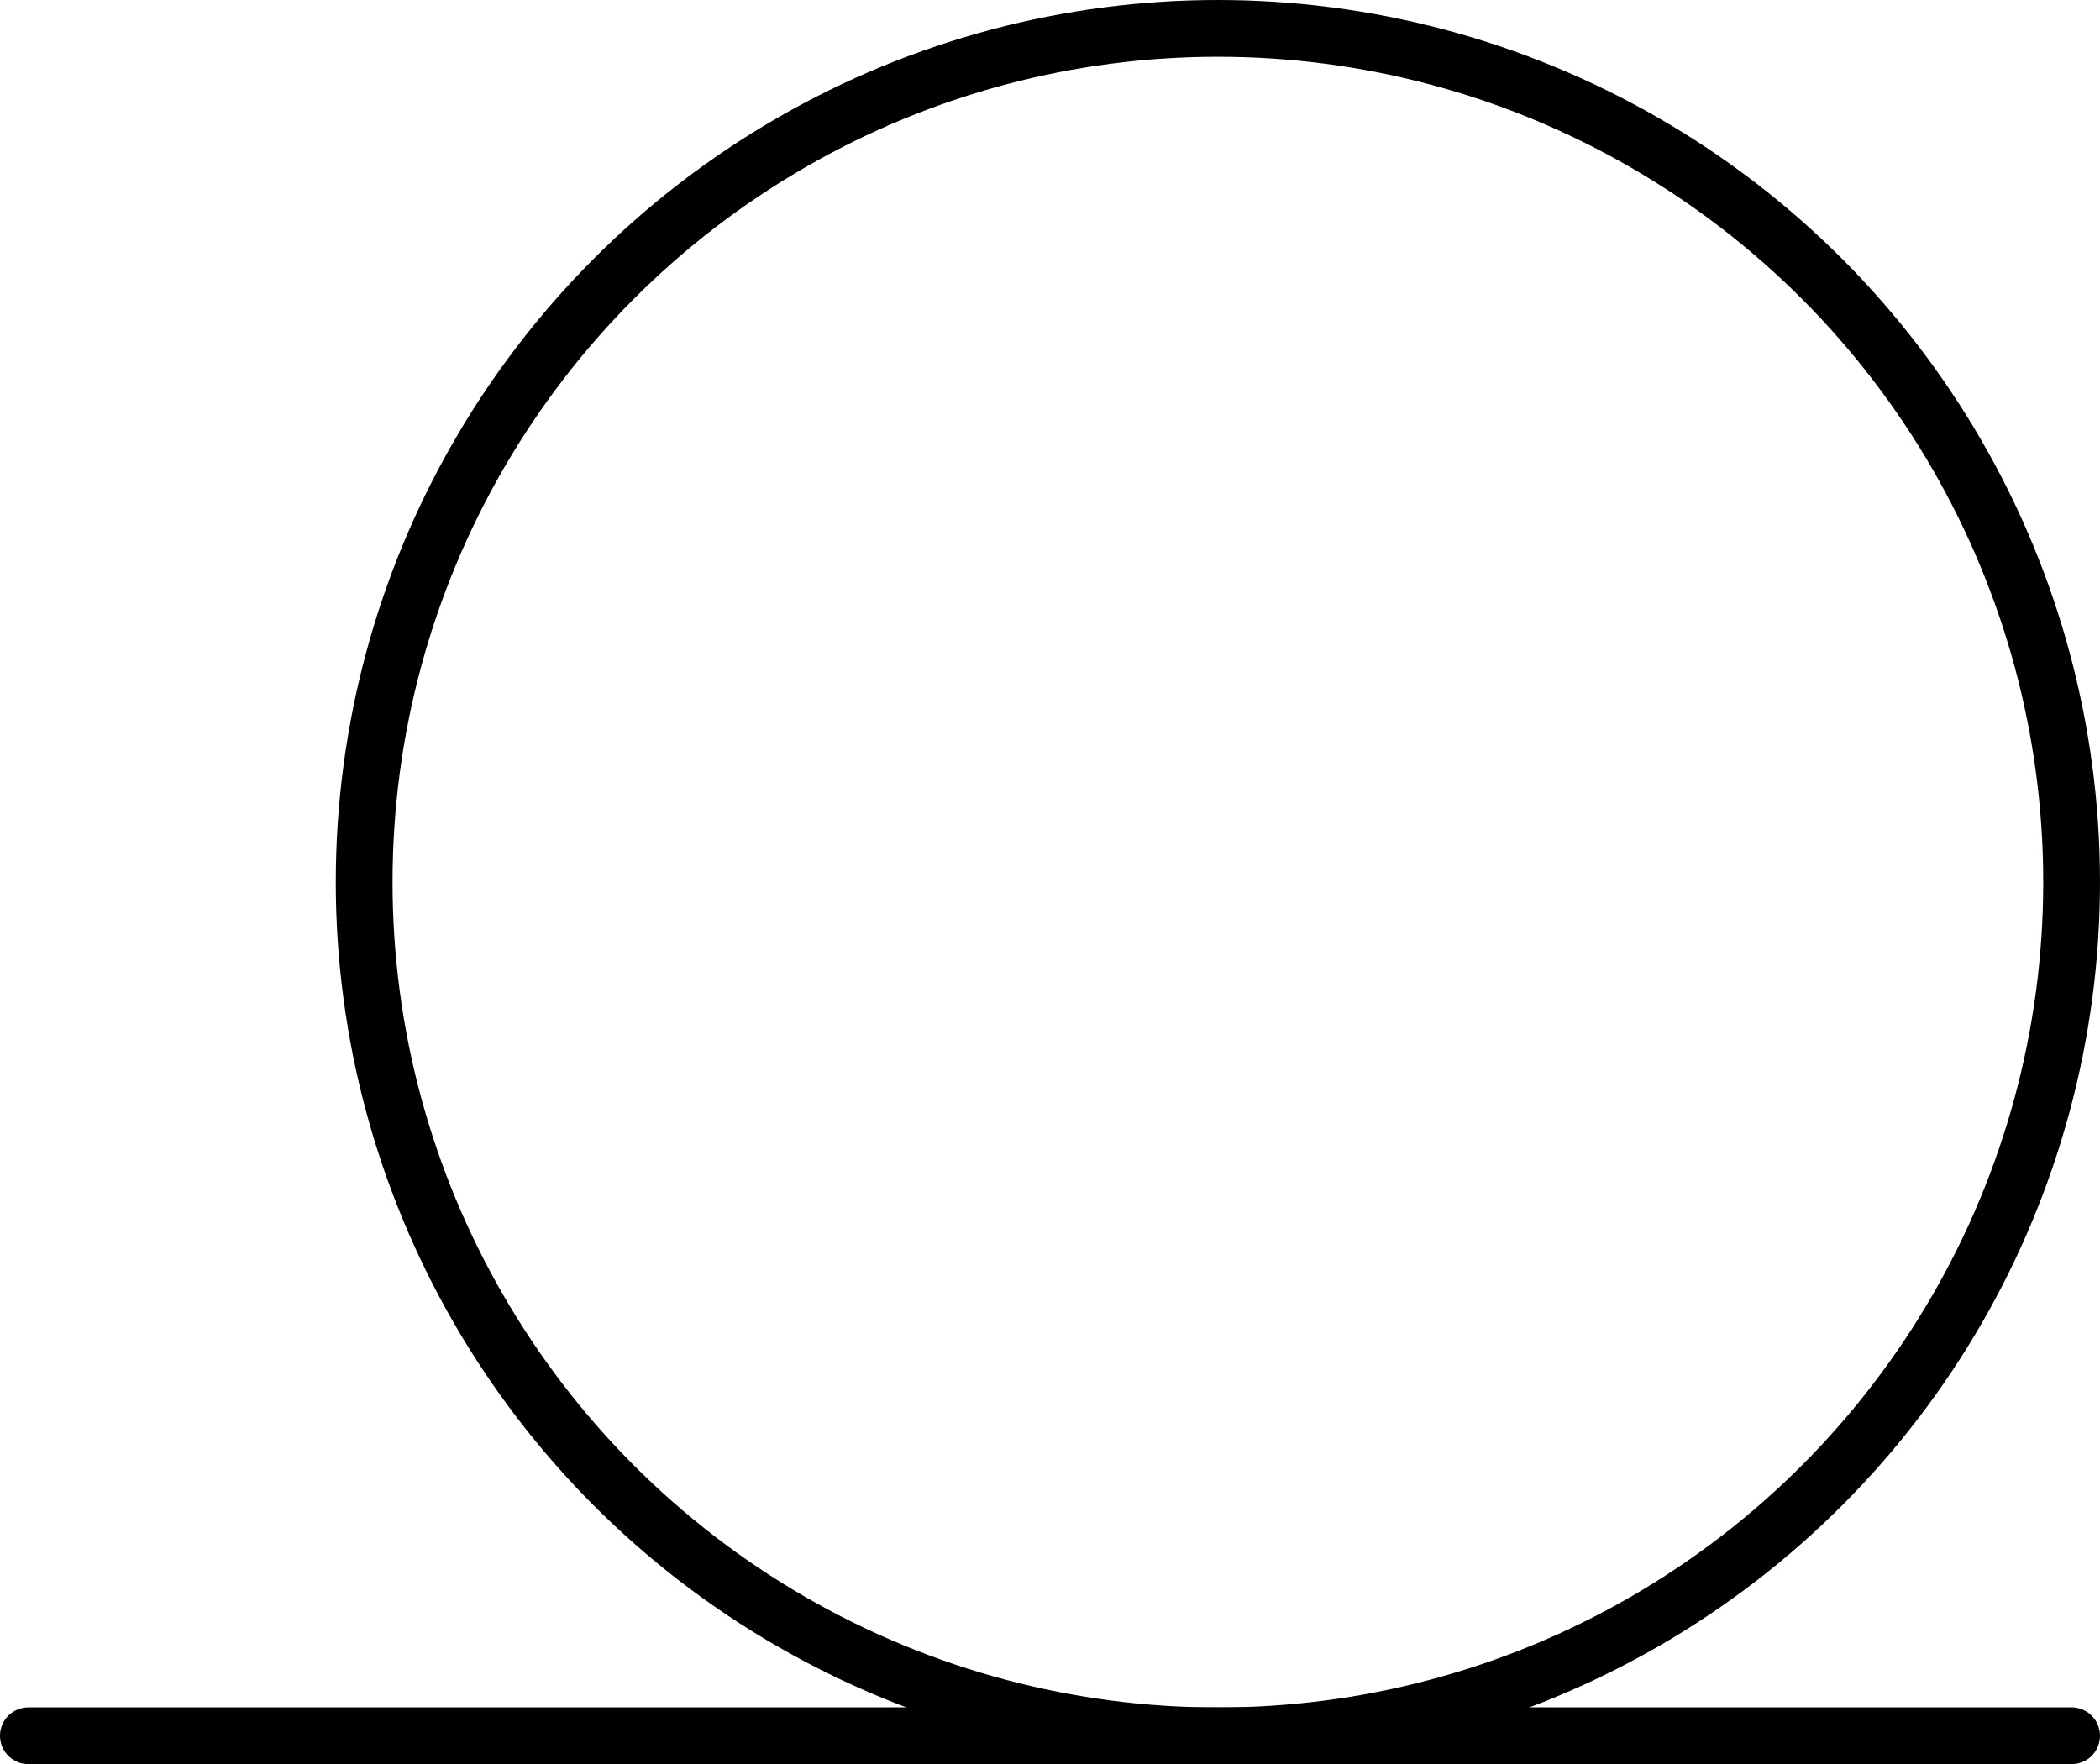 <svg xmlns="http://www.w3.org/2000/svg" viewBox="0 0 185 155.41" preserveAspectRatio="xMidYMid meet" role="img">
  <title>Definition 2 figure</title>
  <circle class="stroke-black" cx="107.29" cy="77.71" r="75.21" style="stroke:#000000;stroke-width:5;stroke-opacity:1;stroke-linecap:round;stroke-linejoin:round;fill-opacity:0;"/>
  <line class="stroke-black" x1="2.5" y1="152.91" x2="182.5" y2="152.91" style="stroke:#000000;stroke-width:5;stroke-opacity:1;stroke-linecap:round;stroke-linejoin:round;fill-opacity:0;"/>
</svg>